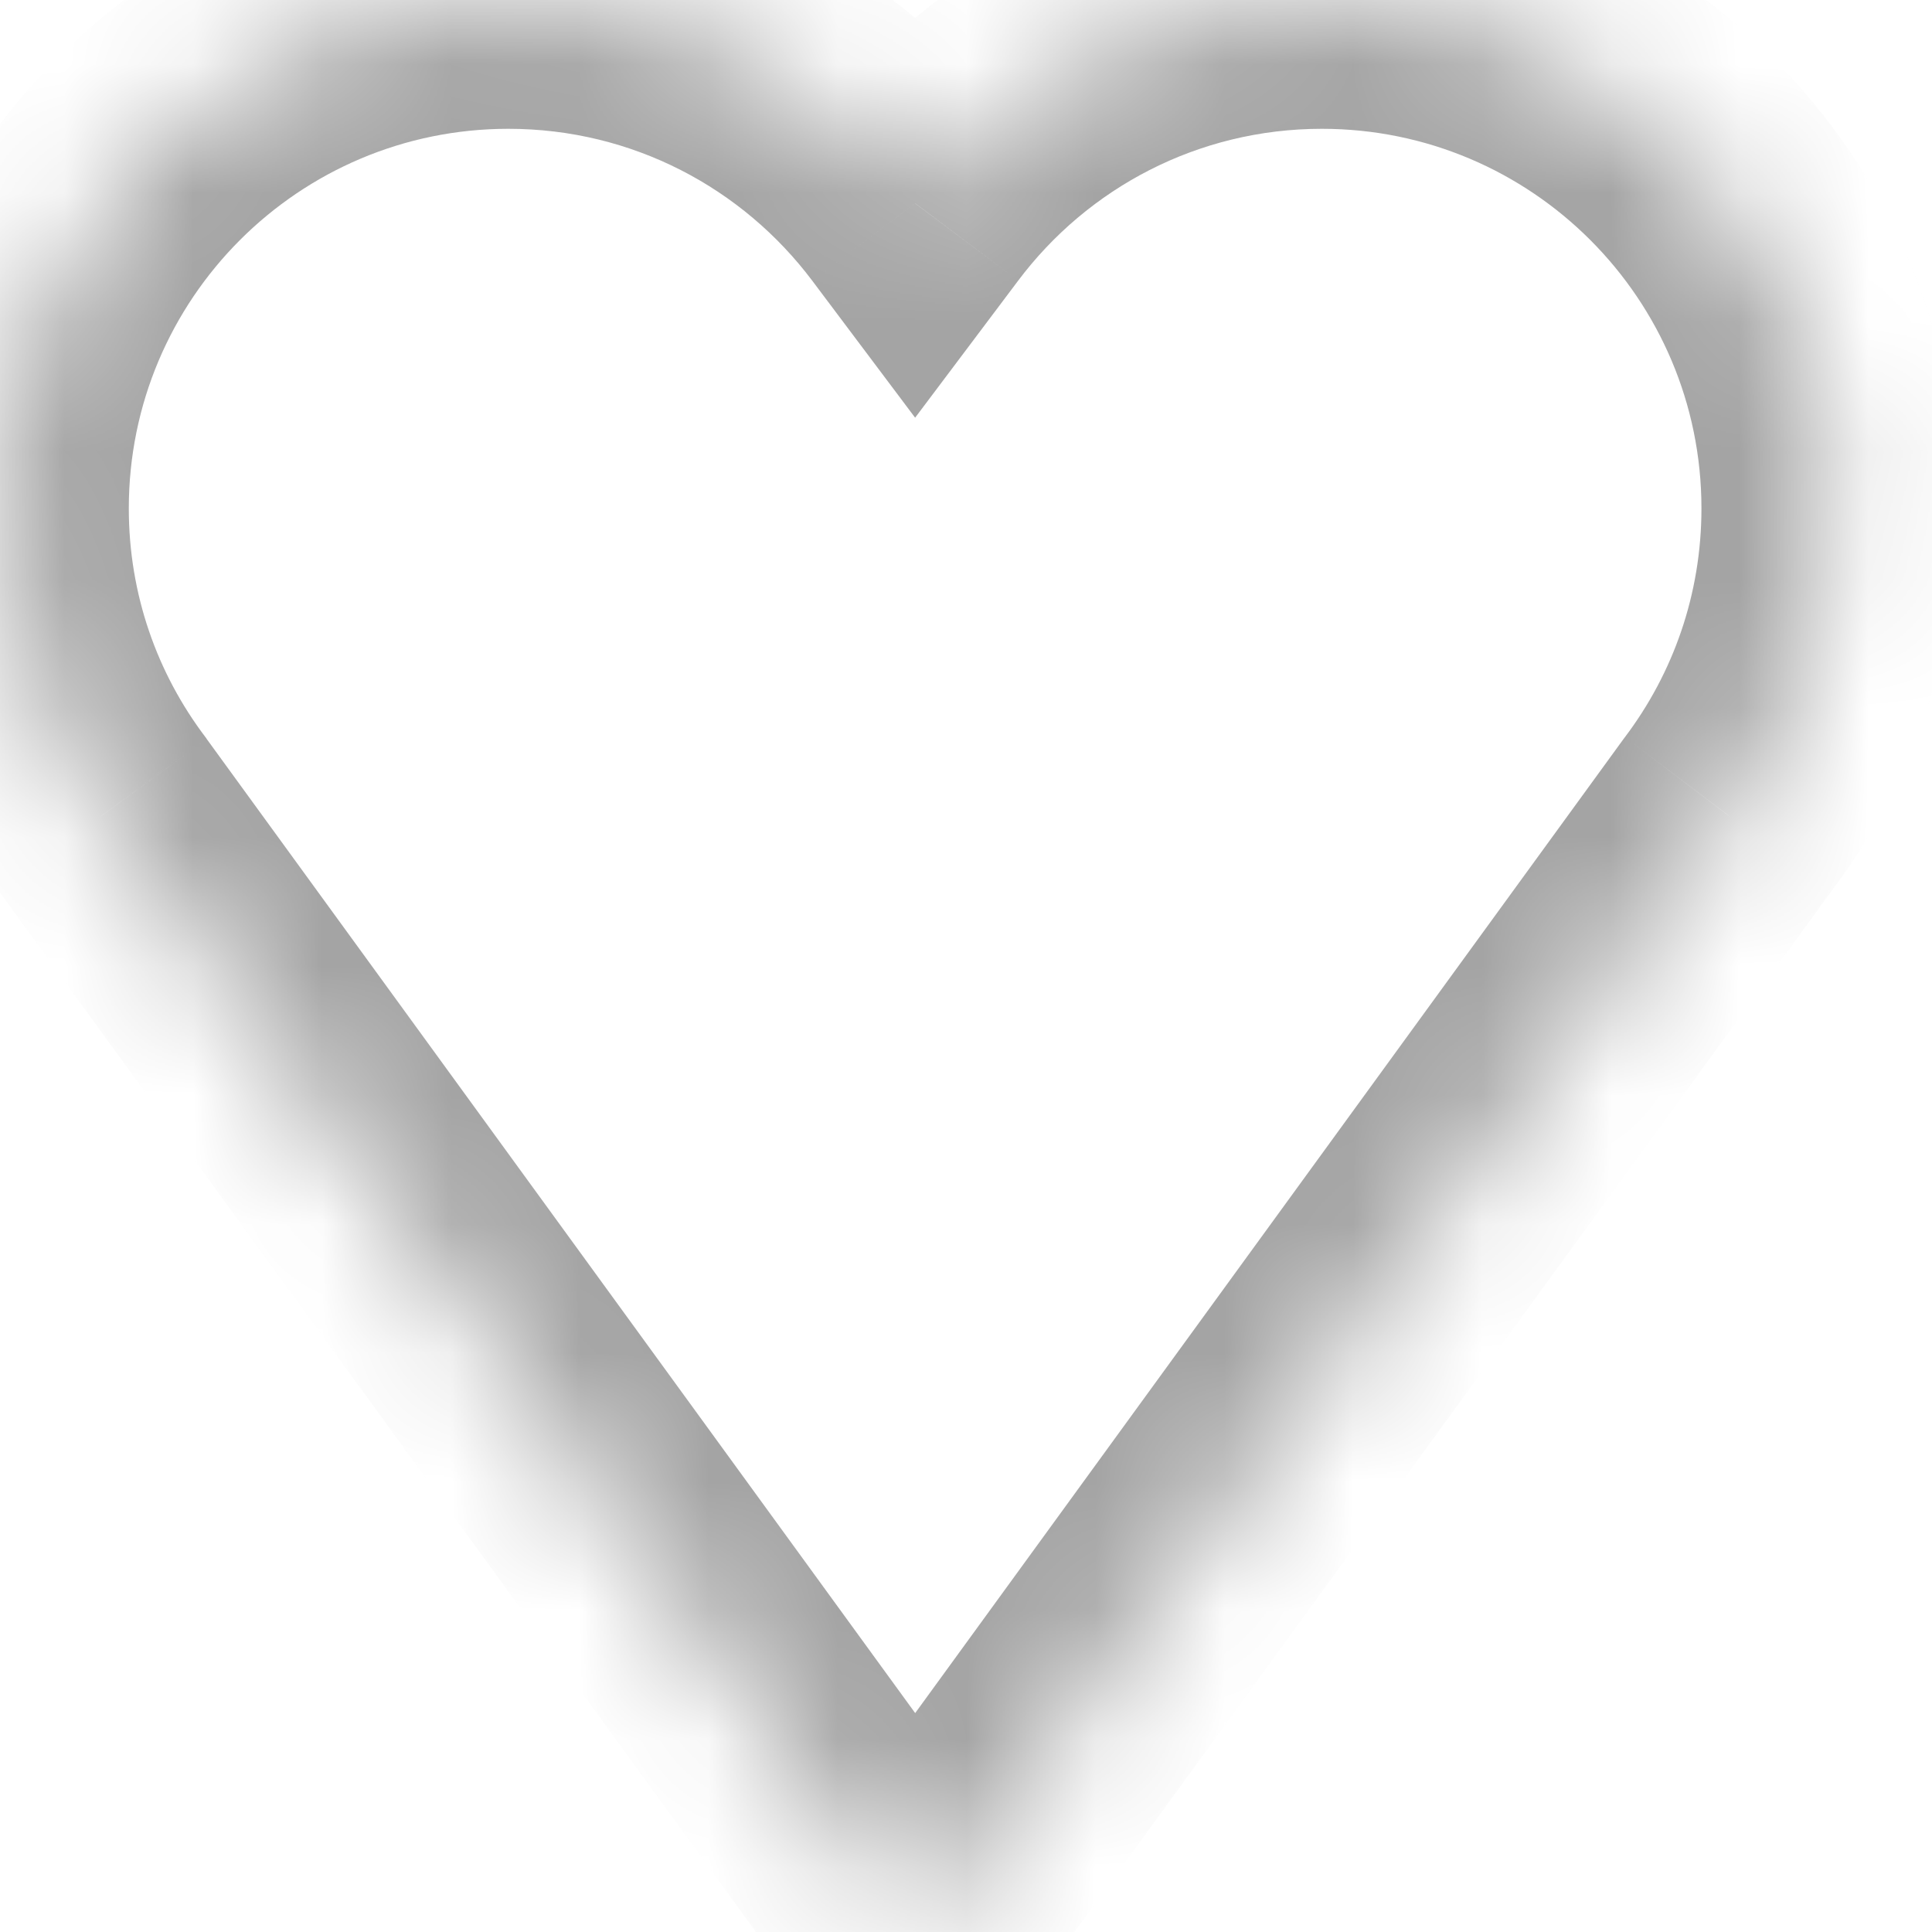 <svg width="15" height="15" viewBox="0 0 15 15" fill="none" xmlns="http://www.w3.org/2000/svg">
<mask id="path-1-inside-1_26_1457" fill="white">
<path fill-rule="evenodd" clip-rule="evenodd" d="M0.797 6.327C0.297 5.665 0 4.841 0 3.947C0 1.767 1.767 0 3.947 0C5.239 0 6.385 0.62 7.105 1.579C7.825 0.62 8.972 0 10.263 0C12.443 0 14.21 1.767 14.21 3.947C14.21 4.841 13.914 5.665 13.413 6.327L7.105 15L0.797 6.327Z"/>
</mask>
<path d="M0.797 6.327L1.606 5.739L1.601 5.731L1.595 5.723L0.797 6.327ZM7.105 1.579L6.306 2.179L7.105 3.243L7.905 2.179L7.105 1.579ZM13.413 6.327L12.616 5.723L12.61 5.731L12.604 5.739L13.413 6.327ZM7.105 15L6.297 15.588L7.105 16.7L7.914 15.588L7.105 15ZM1.595 5.723C1.221 5.229 1 4.616 1 3.947H-1C-1 5.066 -0.627 6.101 -0 6.93L1.595 5.723ZM1 3.947C1 2.32 2.32 1 3.947 1V-1C1.215 -1 -1 1.215 -1 3.947H1ZM3.947 1C4.911 1 5.766 1.461 6.306 2.179L7.905 0.978C7.004 -0.221 5.566 -1 3.947 -1V1ZM7.905 2.179C8.444 1.461 9.3 1 10.263 1V-1C8.644 -1 7.207 -0.221 6.306 0.978L7.905 2.179ZM10.263 1C11.891 1 13.21 2.32 13.21 3.947H15.21C15.21 1.215 12.995 -1 10.263 -1V1ZM13.21 3.947C13.21 4.616 12.989 5.229 12.616 5.723L14.211 6.93C14.838 6.101 15.21 5.066 15.21 3.947H13.21ZM12.604 5.739L6.297 14.412L7.914 15.588L14.222 6.915L12.604 5.739ZM7.914 14.412L1.606 5.739L-0.011 6.915L6.297 15.588L7.914 14.412Z" fill="#A4A4A4" mask="url(#path-1-inside-1_26_1457)"/>
</svg>
